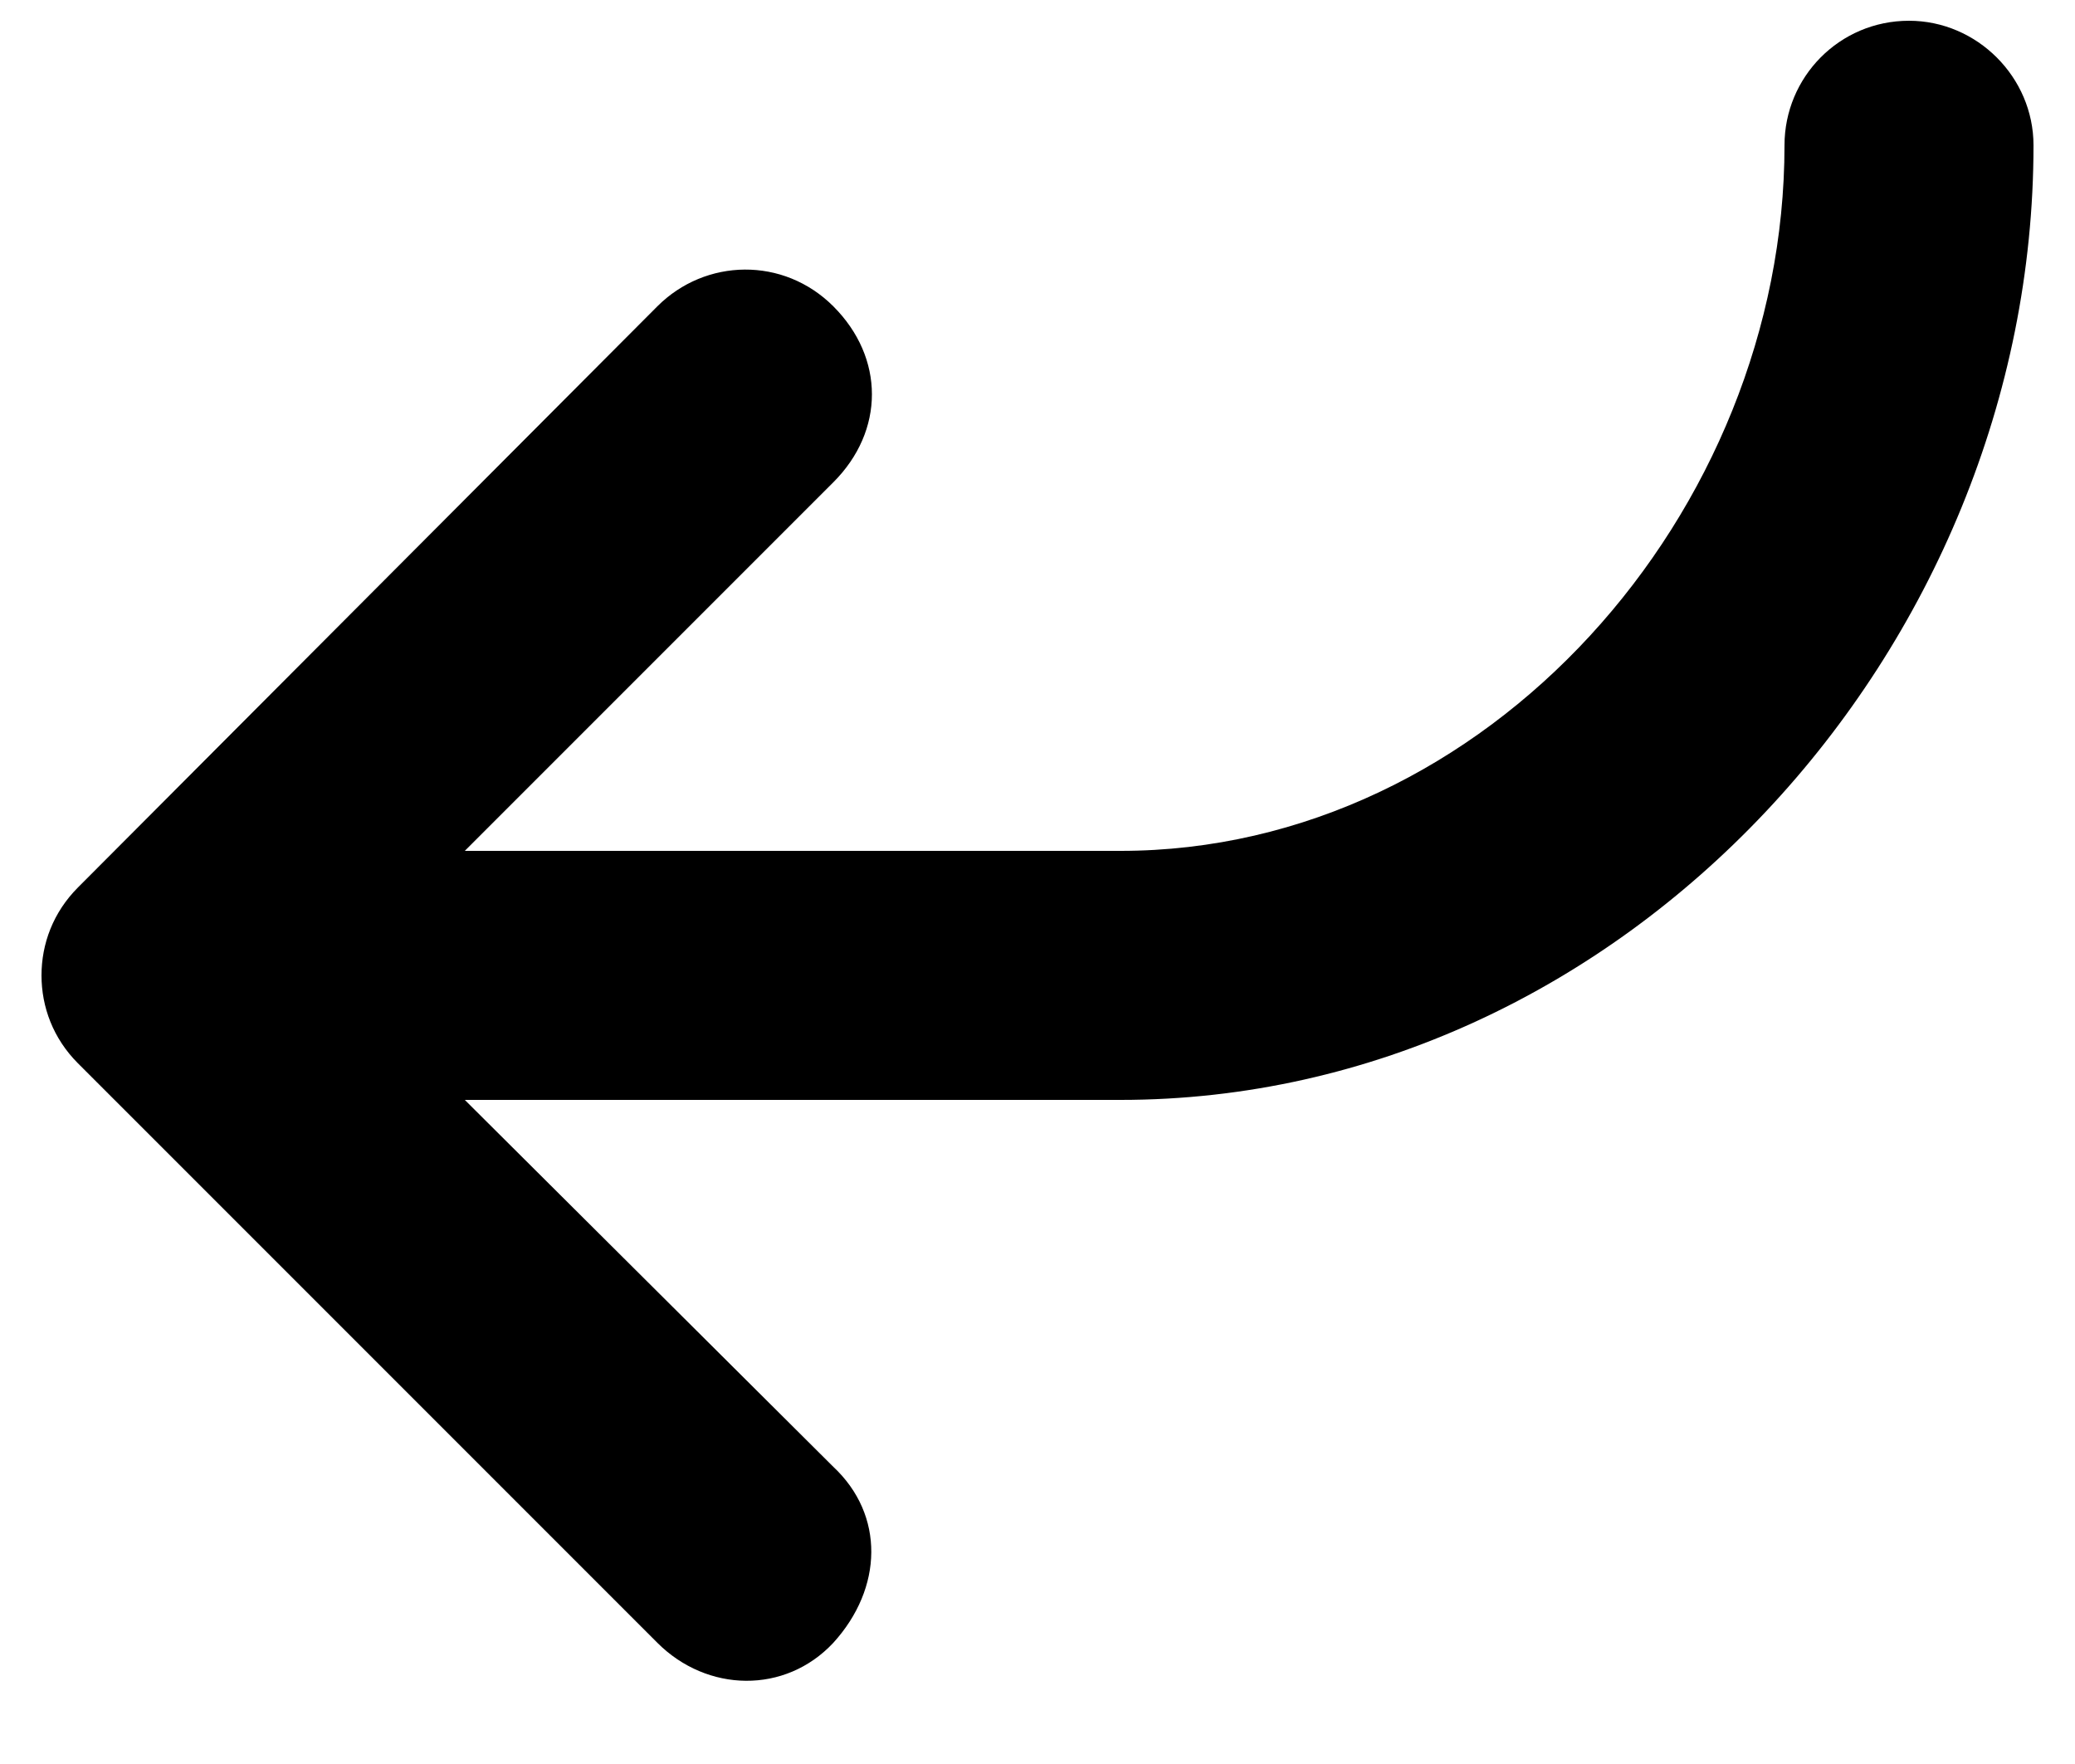 ﻿<?xml version="1.0" encoding="utf-8"?>
<svg version="1.1" xmlns:xlink="http://www.w3.org/1999/xlink" width="20px" height="17px" xmlns="http://www.w3.org/2000/svg">
  <defs>
    <pattern id="BGPattern" patternUnits="userSpaceOnUse" alignment="0 0" imageRepeat="None" />
    <mask fill="white" id="Clip15">
      <path d="M 17.2 1.4  C 17.2 0.744  17.728 0.2  18.4 0.2  C 19.056 0.2  19.6 0.744  19.6 1.4  C 19.6 6.264  15.648 10.6  10.8 10.6  L 4.48 10.6  L 8.032 14.136  C 8.528 14.6  8.512 15.304  8.032 15.832  C 7.568 16.328  6.816 16.312  6.336 15.832  L 0.752 10.248  C 0.512 10.008  0.4 9.704  0.4 9.4  C 0.4 9.096  0.512 8.792  0.752 8.552  L 6.336 2.952  C 6.8 2.488  7.552 2.472  8.032 2.952  C 8.528 3.448  8.528 4.152  8.032 4.648  L 4.48 8.2  L 10.8 8.2  C 14.336 8.2  17.2 4.936  17.2 1.4  Z " fill-rule="evenodd" />
    </mask>
  </defs>
  <g>
    <path d="M 17.2 1.4  C 17.2 0.744  17.728 0.2  18.4 0.2  C 19.056 0.2  19.6 0.744  19.6 1.4  C 19.6 6.264  15.648 10.6  10.8 10.6  L 4.48 10.6  L 8.032 14.136  C 8.528 14.6  8.512 15.304  8.032 15.832  C 7.568 16.328  6.816 16.312  6.336 15.832  L 0.752 10.248  C 0.512 10.008  0.4 9.704  0.4 9.4  C 0.4 9.096  0.512 8.792  0.752 8.552  L 6.336 2.952  C 6.8 2.488  7.552 2.472  8.032 2.952  C 8.528 3.448  8.528 4.152  8.032 4.648  L 4.48 8.2  L 10.8 8.2  C 14.336 8.2  17.2 4.936  17.2 1.4  Z " fill-rule="nonzero" fill="rgba(0, 0, 0, 1)" stroke="none" class="fill" />
    <path d="M 17.2 1.4  C 17.2 0.744  17.728 0.2  18.4 0.2  C 19.056 0.2  19.6 0.744  19.6 1.4  C 19.6 6.264  15.648 10.6  10.8 10.6  L 4.48 10.6  L 8.032 14.136  C 8.528 14.6  8.512 15.304  8.032 15.832  C 7.568 16.328  6.816 16.312  6.336 15.832  L 0.752 10.248  C 0.512 10.008  0.4 9.704  0.4 9.4  C 0.4 9.096  0.512 8.792  0.752 8.552  L 6.336 2.952  C 6.8 2.488  7.552 2.472  8.032 2.952  C 8.528 3.448  8.528 4.152  8.032 4.648  L 4.48 8.2  L 10.8 8.2  C 14.336 8.2  17.2 4.936  17.2 1.4  Z " stroke-width="0" stroke-dasharray="0" stroke="rgba(255, 255, 255, 0)" fill="none" class="stroke" mask="url(#Clip15)" />
  </g>
</svg>
